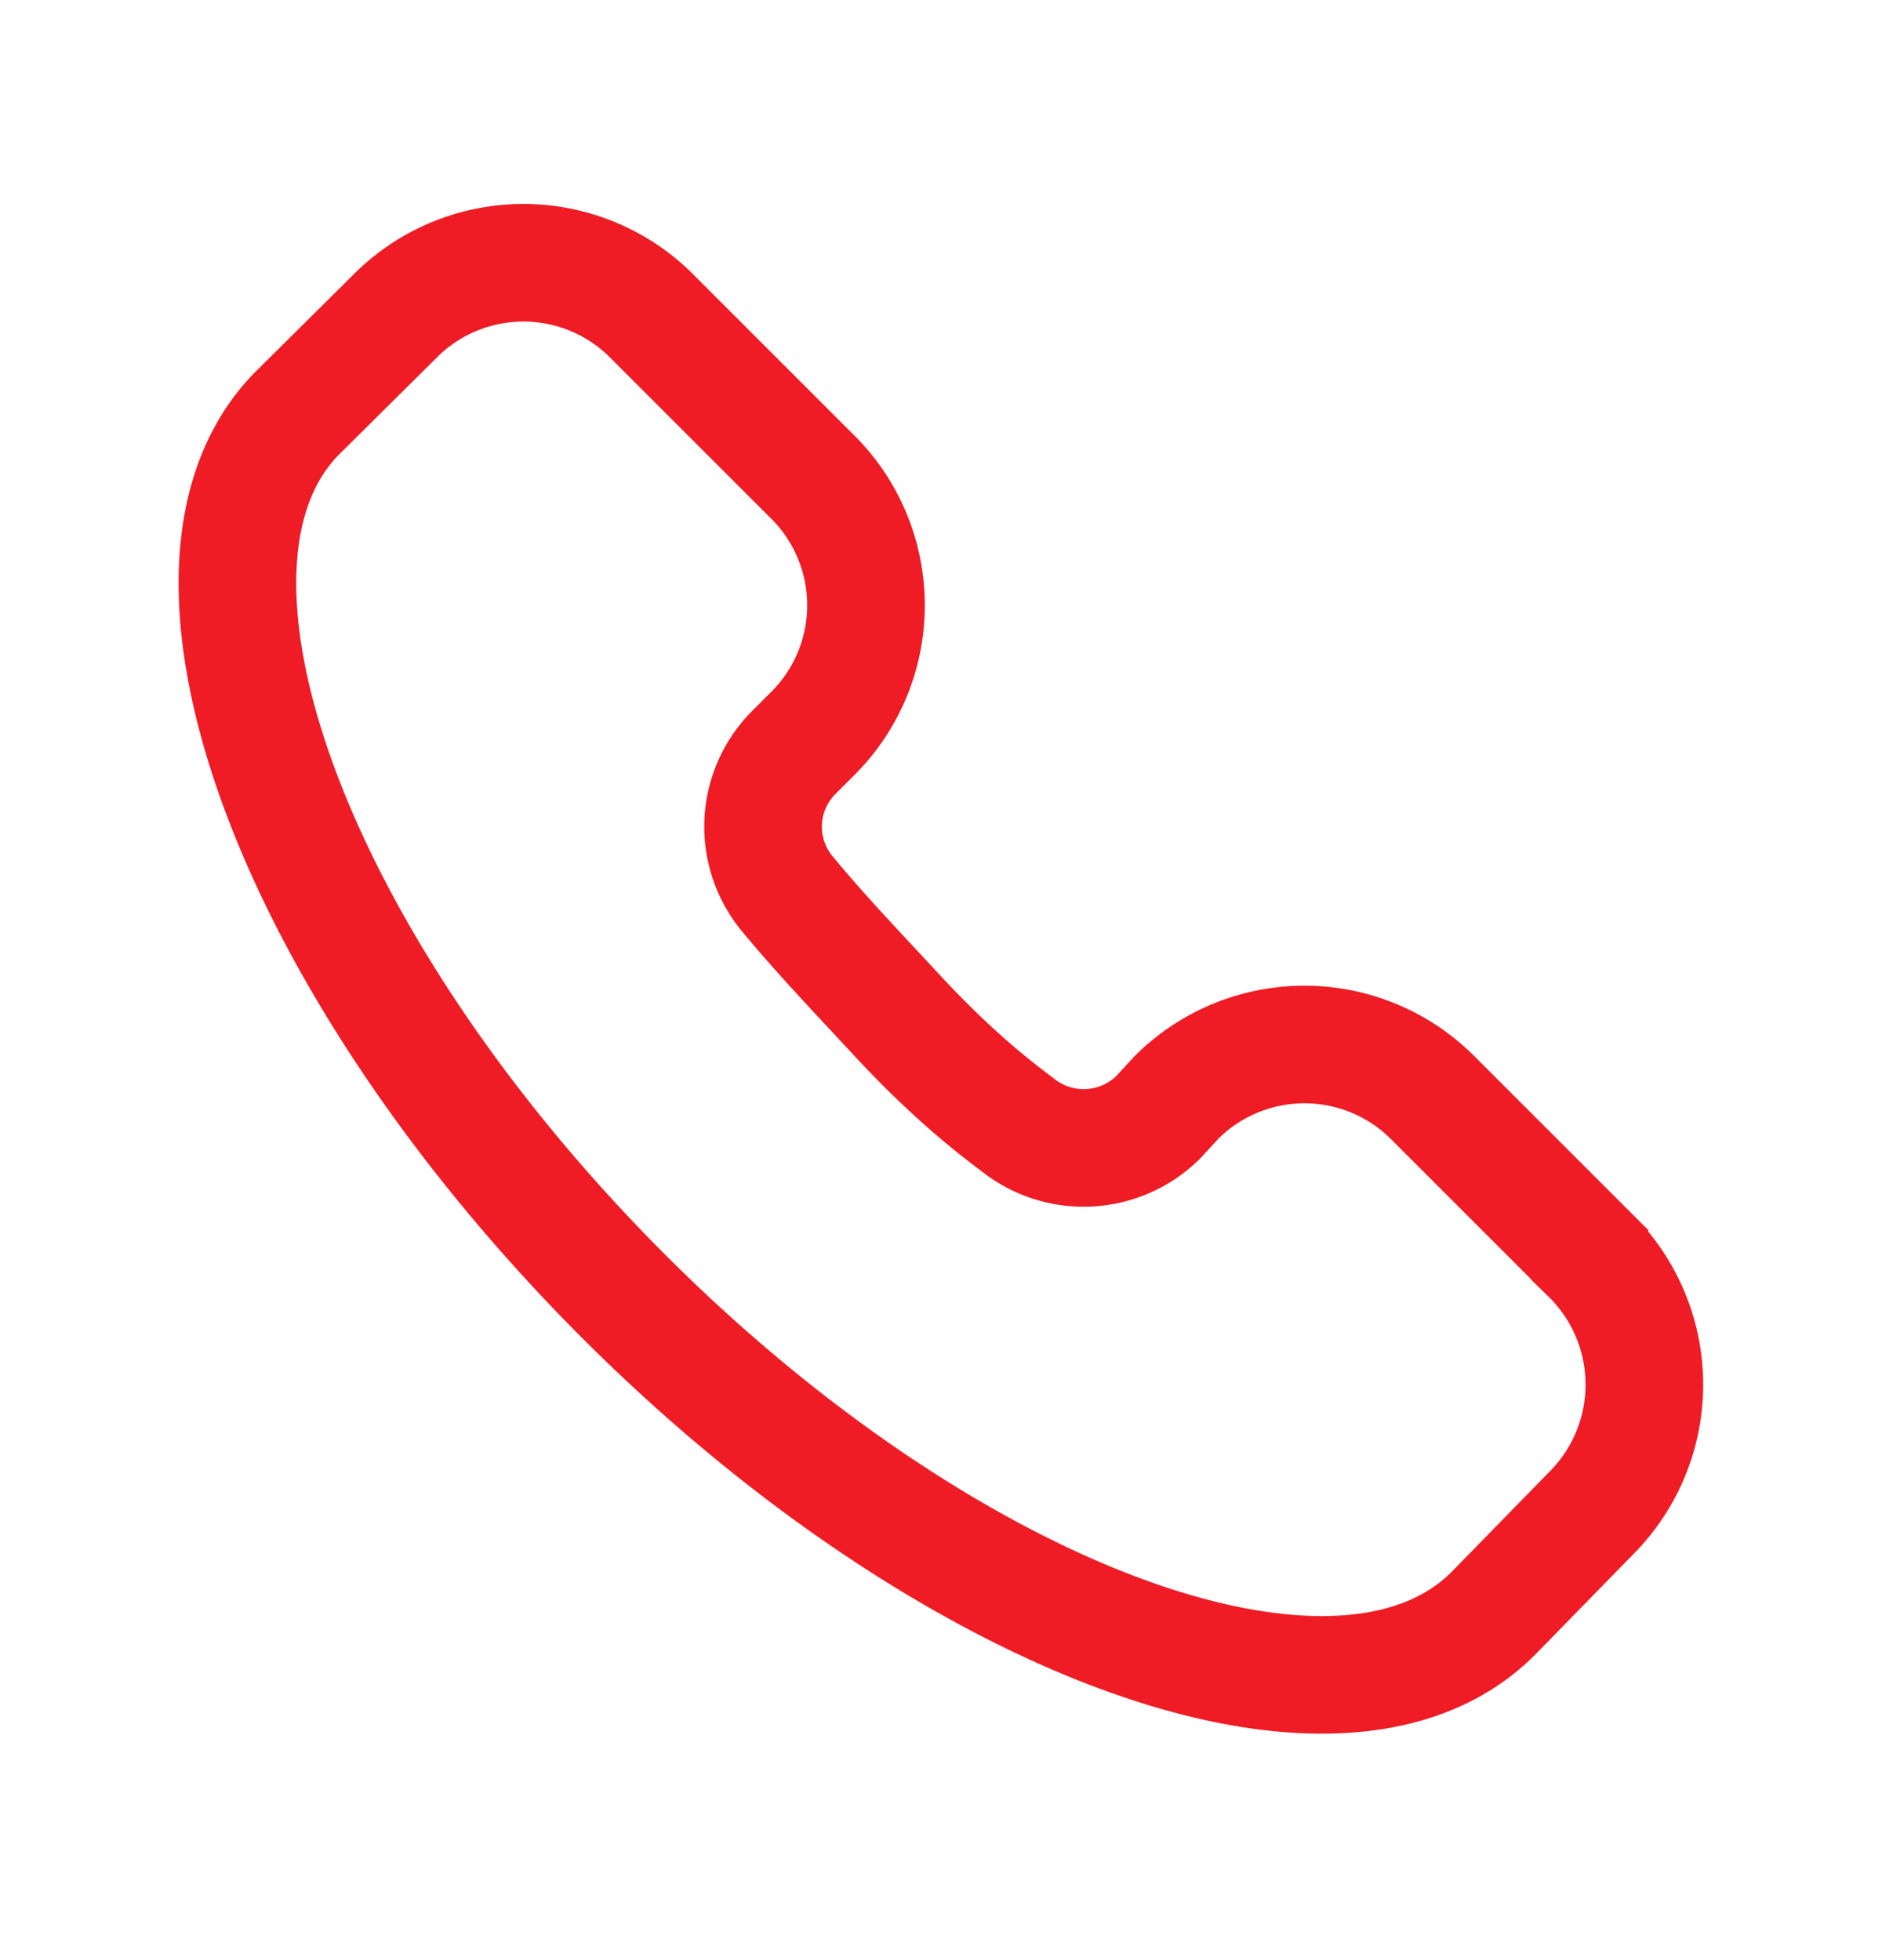 <svg id="Layer_1" data-name="Layer 1" xmlns="http://www.w3.org/2000/svg" viewBox="0 0 24 25"><defs><style>.cls-1{fill:none;stroke:#ef1c25;stroke-width:1.5px;}</style></defs><title>call</title><path class="cls-1" d="M19.06,20.56c-1.95,2-7,.12-11.18-4.1s-6-9.23-4.1-11.18L5.07,4a2.31,2.31,0,0,1,3.27.06l2,2a2.31,2.31,0,0,1,.05,3.27l-.27.27a1.34,1.34,0,0,0-.08,1.8c.43.52.89,1,1.39,1.54s1,1,1.54,1.4a1.35,1.35,0,0,0,1.8-.09L15,14a2.31,2.31,0,0,1,3.27,0l2,2a2.32,2.32,0,0,1,.05,3.27Z"/></svg>